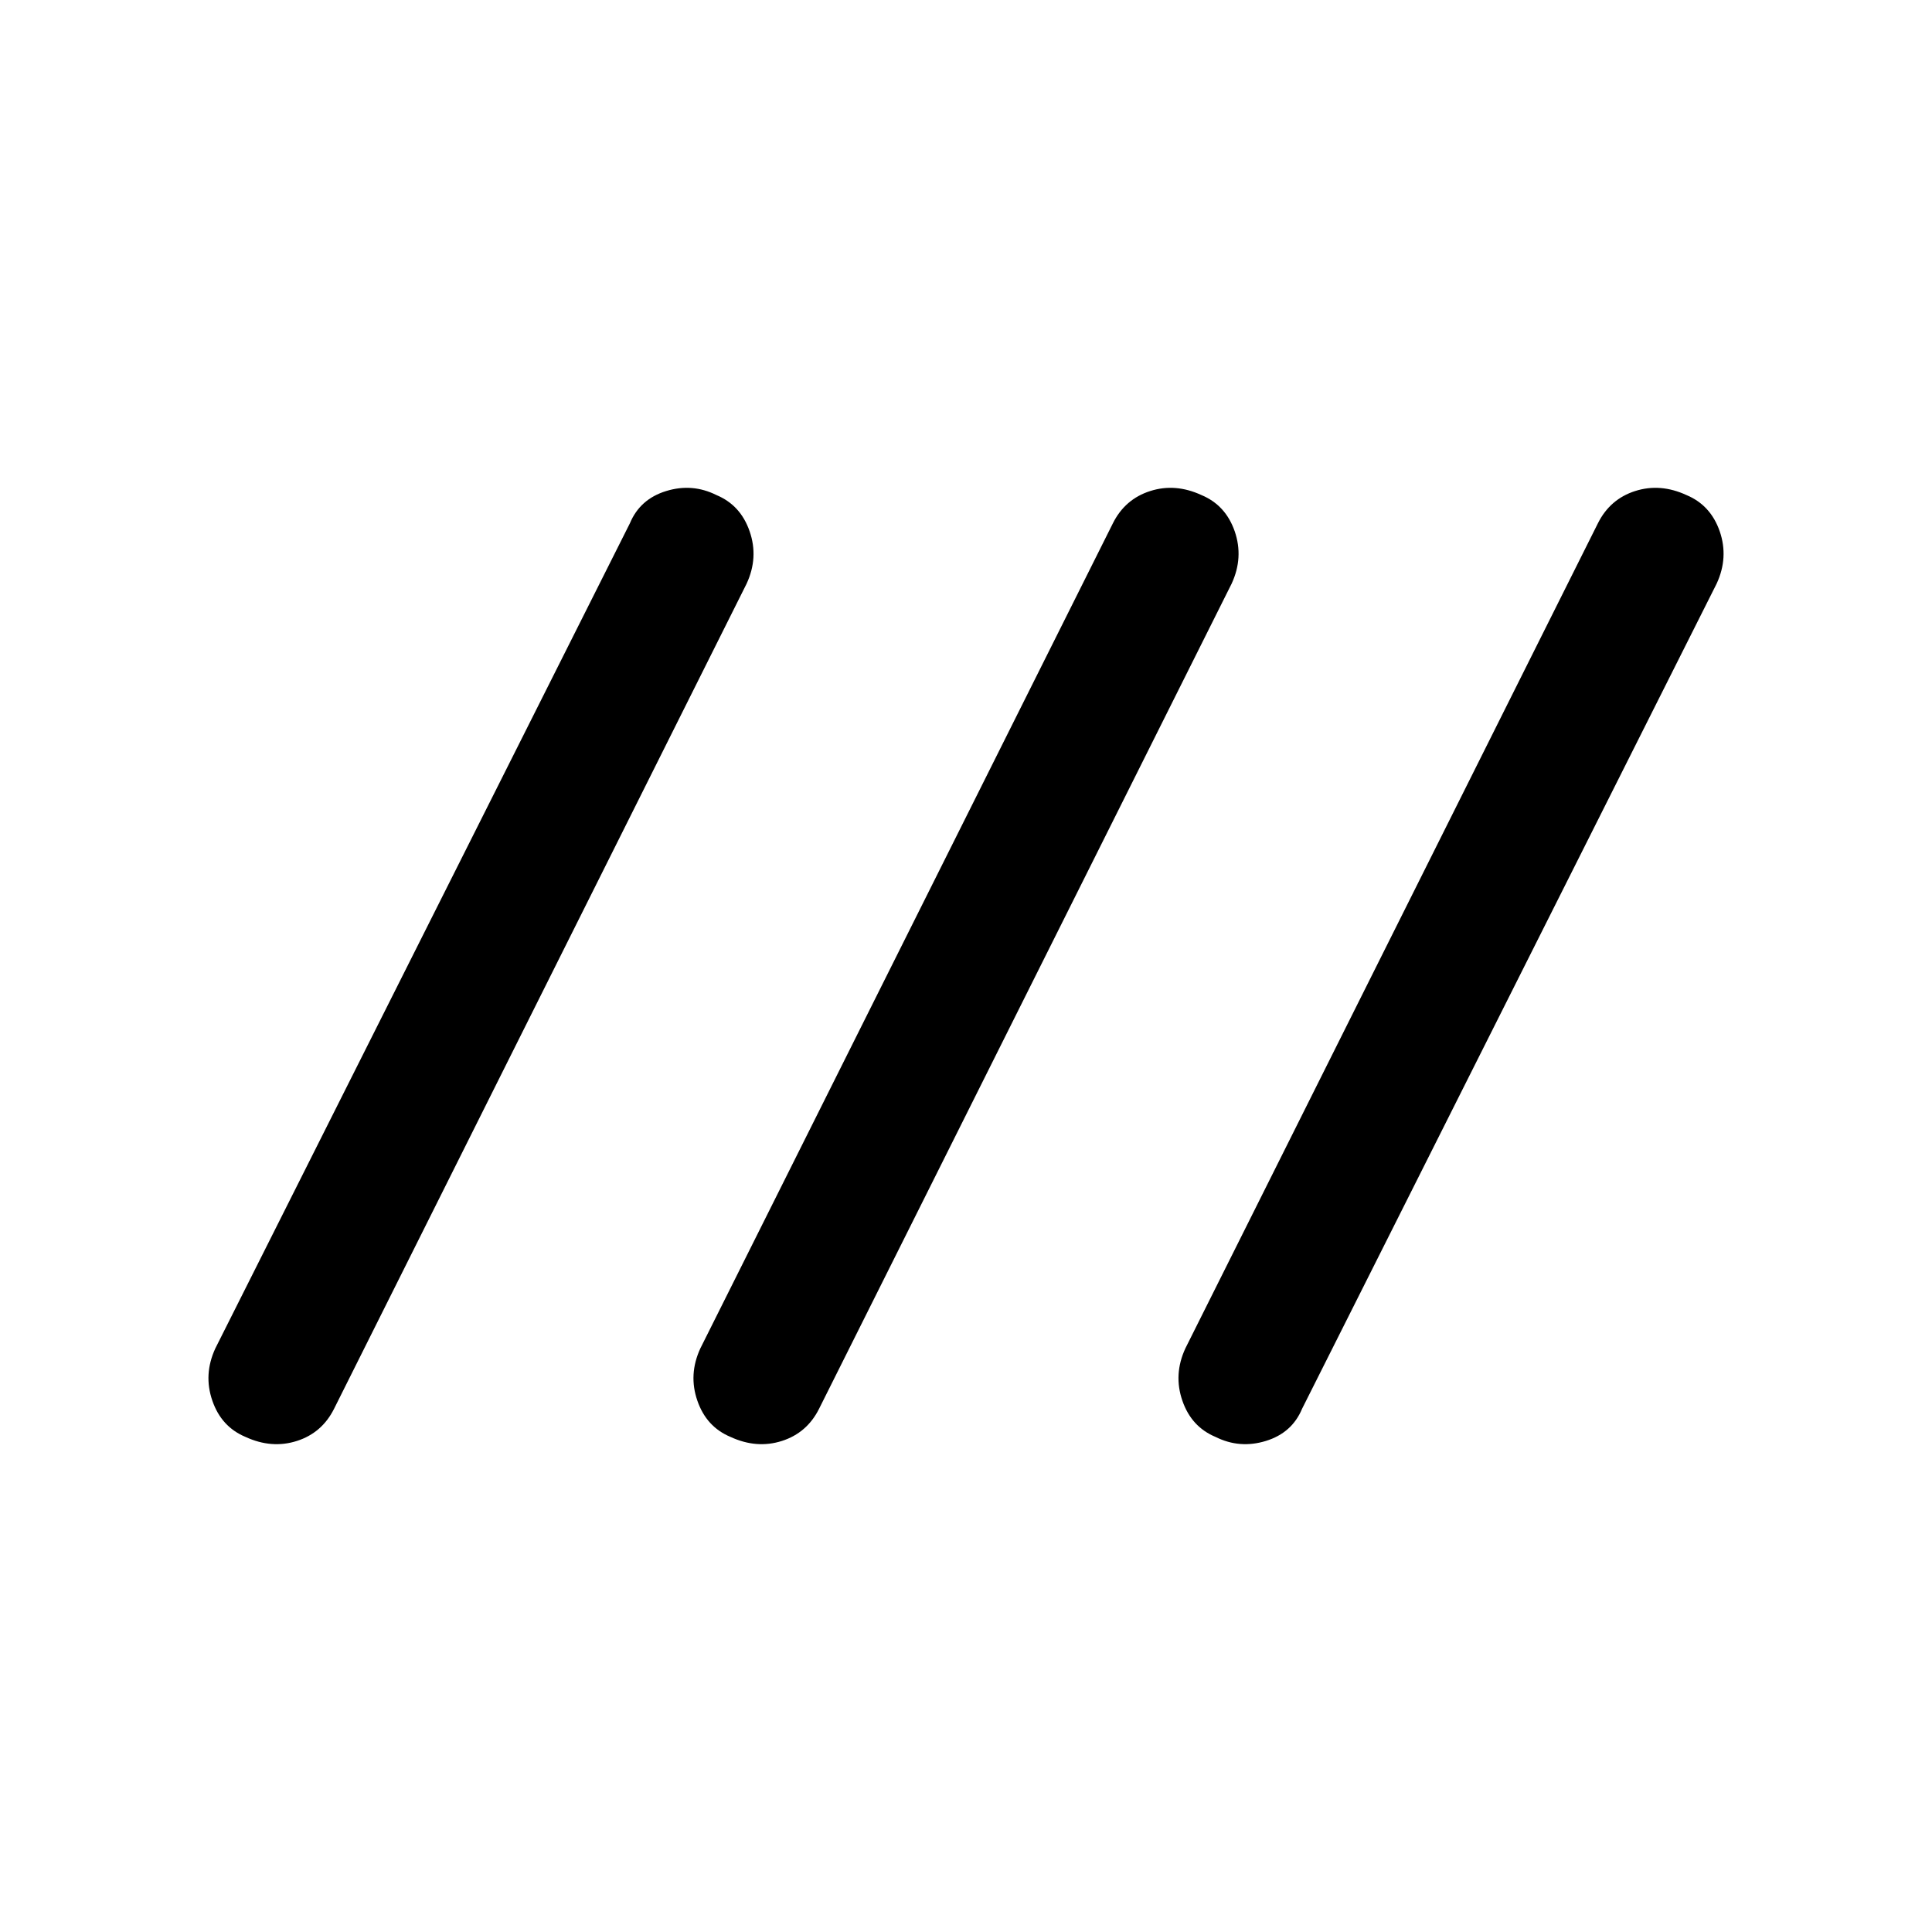 <svg xmlns="http://www.w3.org/2000/svg" height="24" width="24"><path d="M3.05 17.85q-.3-.125-.412-.45-.113-.325.037-.65L7.825 6.5q.125-.3.45-.4.325-.1.625.05.3.125.412.45.113.325-.037.65L4.15 17.5q-.15.3-.462.4-.313.1-.638-.05Zm6.025 0q-.3-.125-.412-.45-.113-.325.037-.65L13.825 6.5q.15-.3.463-.4.312-.1.637.05.3.125.413.45.112.325-.038.65L10.175 17.5q-.15.3-.462.4-.313.1-.638-.05Zm6.025 0q-.3-.125-.412-.45-.113-.325.037-.65L19.85 6.5q.15-.3.462-.4.313-.1.638.05.3.125.413.45.112.325-.038.65l-5.15 10.25q-.125.3-.45.4-.325.1-.625-.05Z"/></svg>